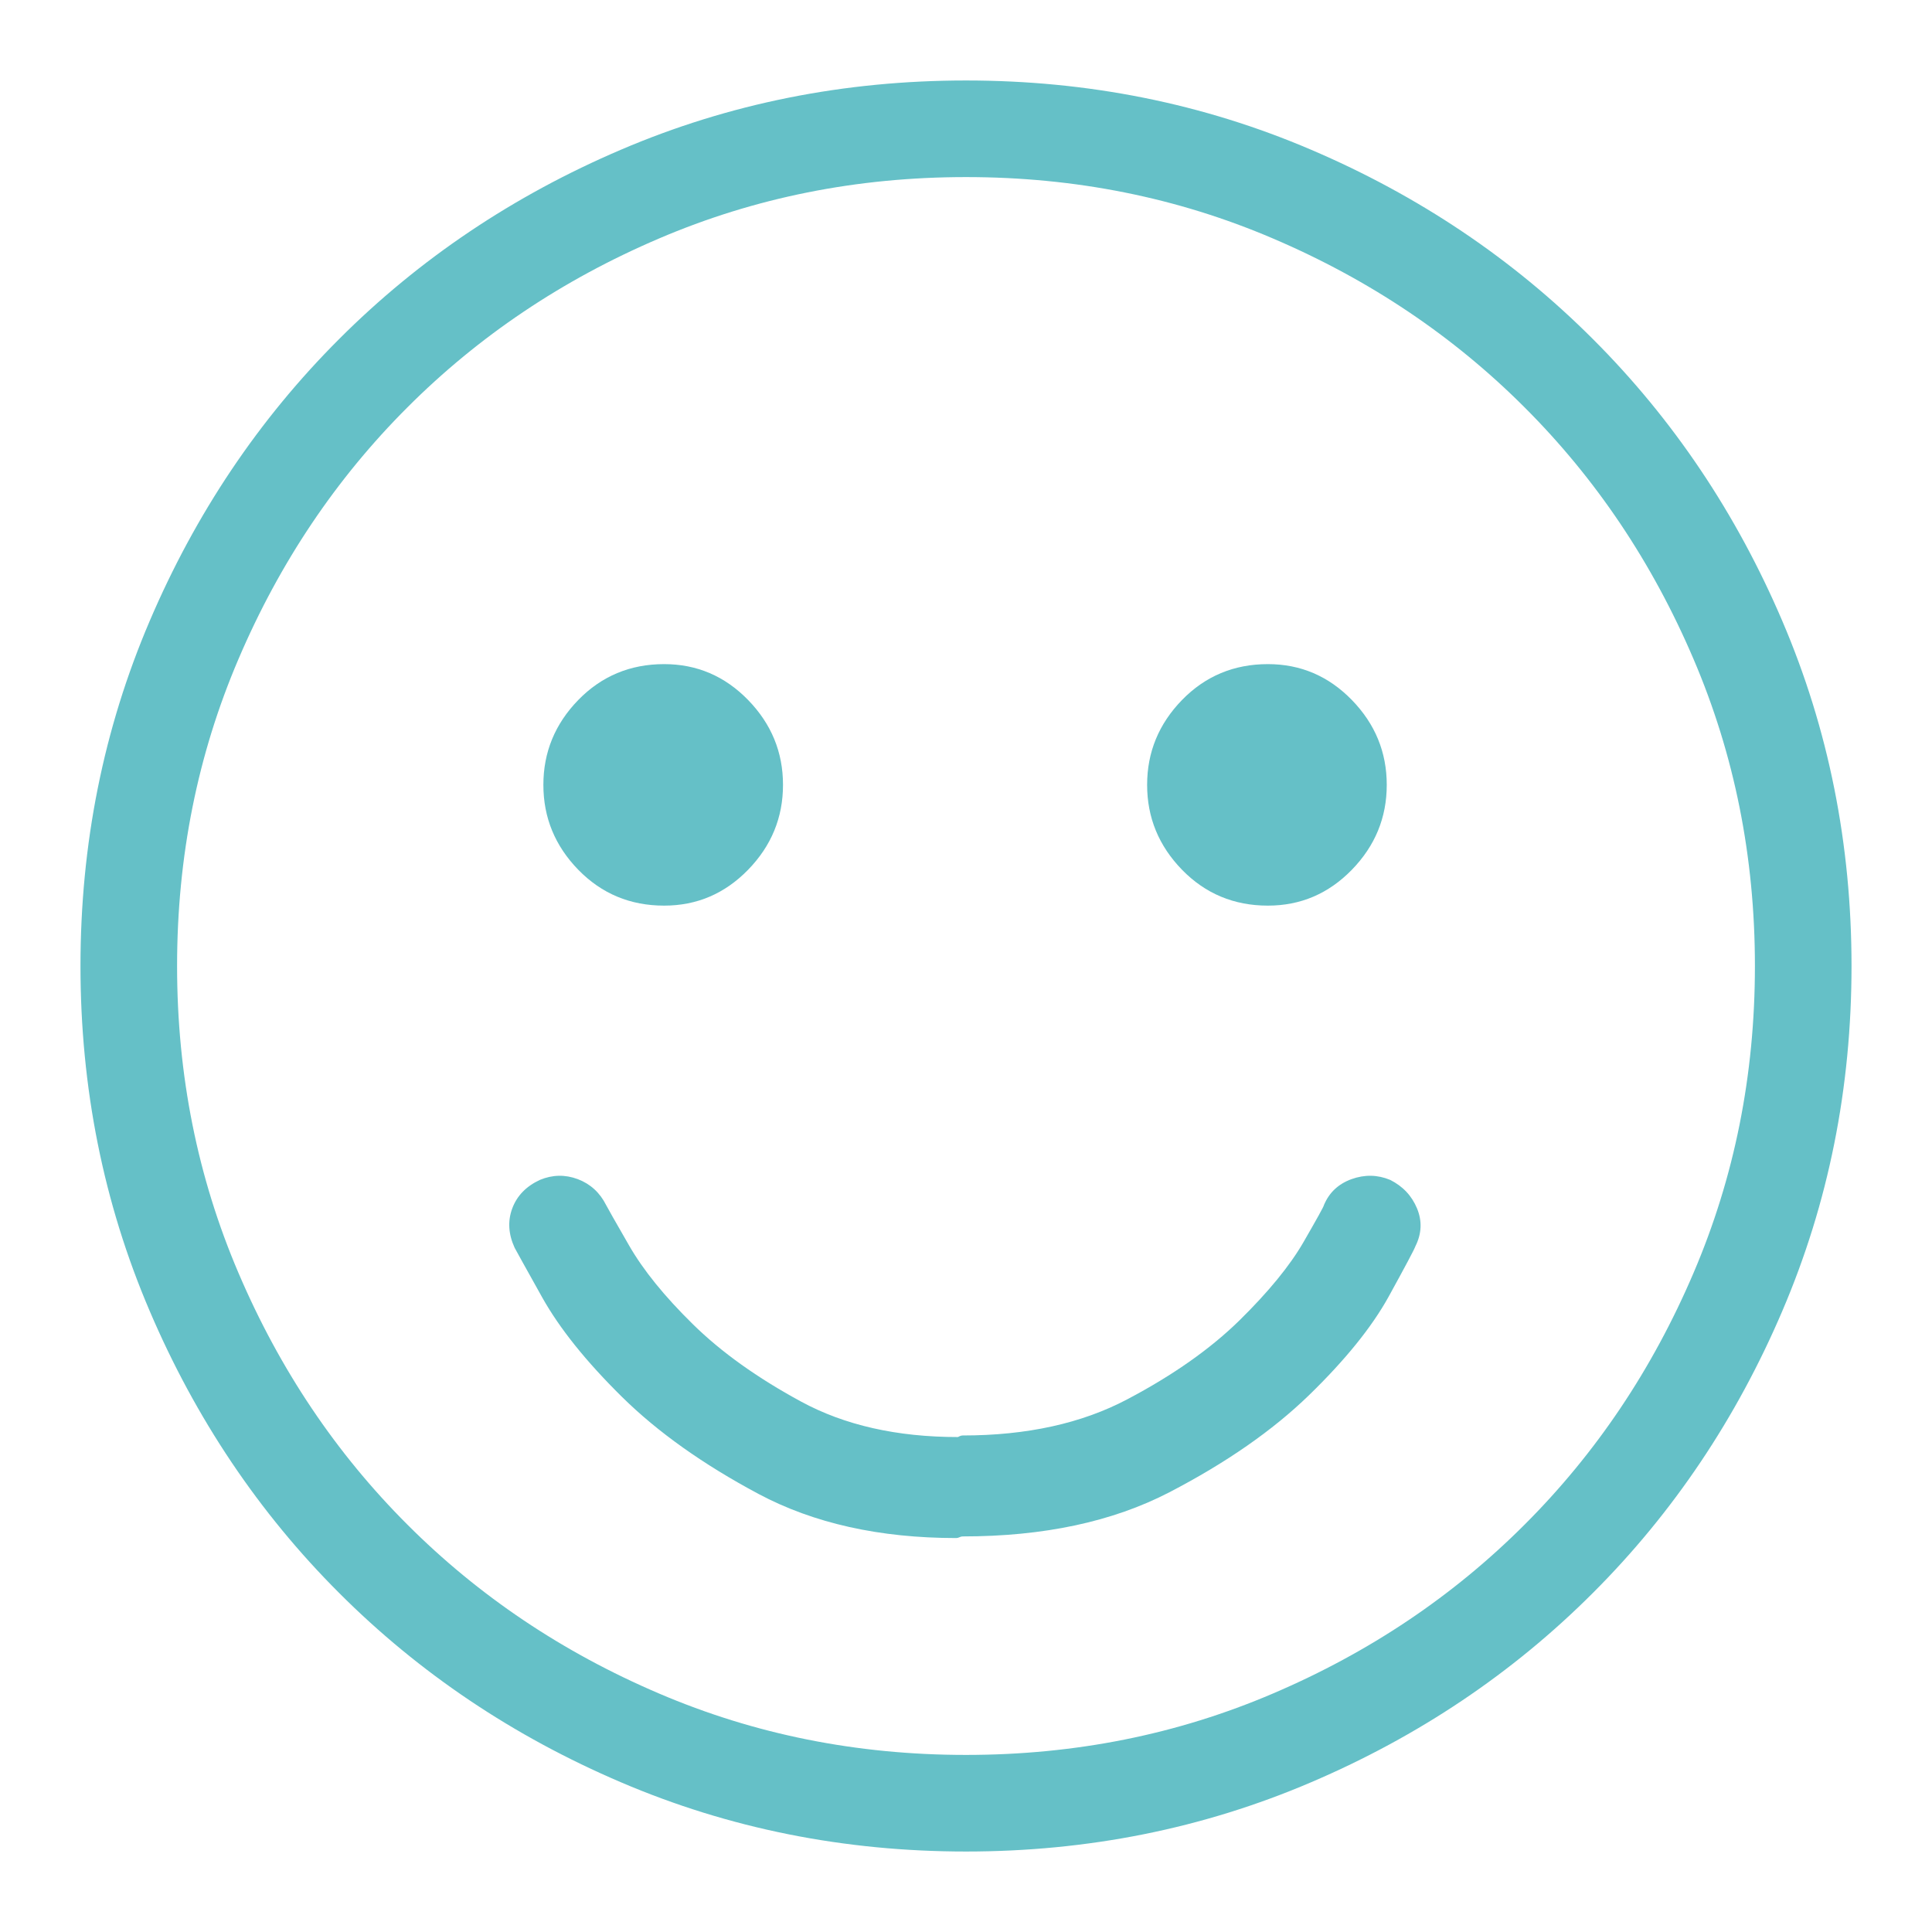 <?xml version="1.0" encoding="UTF-8"?>
<svg width="32px" height="32px" viewBox="0 0 32 32" version="1.1" xmlns="http://www.w3.org/2000/svg" xmlns:xlink="http://www.w3.org/1999/xlink">
    <title>32_profile_colour</title>
    <g id="Page-1" stroke="none" stroke-width="1" fill="none" fill-rule="evenodd">
        <g id="Desktop-HD" transform="translate(-1097, -451)">
            <g id="32_profile_colour" transform="translate(1097, 451)">
                <rect id="Rectangle-Copy-2" x="0" y="0" width="32" height="32"></rect>
                <path d="M16,2.133 C14.087,2.133 12.287,2.493 10.6,3.215 C8.91,3.937 7.437,4.926 6.182,6.182 C4.926,7.437 3.937,8.91 3.215,10.6 C2.493,12.287 2.133,14.087 2.133,16 C2.133,17.913 2.493,19.713 3.215,21.4 C3.937,23.09 4.926,24.563 6.182,25.818 C7.437,27.074 8.91,28.063 10.6,28.785 C12.287,29.507 14.087,29.867 16,29.867 C17.913,29.867 19.713,29.507 21.4,28.785 C23.09,28.063 24.563,27.074 25.818,25.818 C27.074,24.563 28.063,23.09 28.785,21.4 C29.507,19.713 29.867,17.913 29.867,16 C29.867,14.087 29.507,12.287 28.785,10.6 C28.063,8.91 27.074,7.437 25.818,6.182 C24.563,4.926 23.09,3.937 21.4,3.215 C19.713,2.493 17.913,2.133 16,2.133 Z" id="Path" stroke="#65C0C7" stroke-width="1.6" fill-rule="nonzero"></path>
                <path d="M11,15 C11.542,15 12.005,14.802 12.391,14.406 C12.776,14.01 12.969,13.542 12.969,13 C12.969,12.458 12.776,11.99 12.391,11.594 C12.005,11.198 11.542,11 11,11 C10.438,11 9.964,11.198 9.578,11.594 C9.193,11.99 9,12.458 9,13 C9,13.542 9.193,14.01 9.578,14.406 C9.964,14.802 10.438,15 11,15 Z" id="Path" fill="#65C0C7" fill-rule="nonzero"></path>
                <path d="M21,15 C21.542,15 22.005,14.802 22.391,14.406 C22.776,14.01 22.969,13.542 22.969,13 C22.969,12.458 22.776,11.99 22.391,11.594 C22.005,11.198 21.542,11 21,11 C20.438,11 19.964,11.198 19.578,11.594 C19.193,11.99 19,12.458 19,13 C19,13.542 19.193,14.01 19.578,14.406 C19.964,14.802 20.438,15 21,15 Z" id="Path" fill="#65C0C7" fill-rule="nonzero"></path>
                <path d="M15.84,25.475 L15.866,25.471 L15.866,25.471 L15.893,25.461 C15.91,25.453 15.927,25.448 15.945,25.448 C17.286,25.448 18.427,25.205 19.368,24.717 C20.308,24.229 21.079,23.693 21.68,23.11 C22.281,22.526 22.721,21.982 23,21.477 C23.278,20.972 23.426,20.693 23.444,20.641 C23.548,20.432 23.557,20.223 23.47,20.014 C23.383,19.805 23.235,19.648 23.026,19.543 C22.817,19.456 22.603,19.452 22.386,19.53 C22.168,19.609 22.015,19.752 21.928,19.961 C21.928,19.979 21.815,20.183 21.589,20.575 C21.362,20.967 21.009,21.398 20.53,21.869 C20.051,22.339 19.433,22.775 18.675,23.175 C17.918,23.576 17.007,23.776 15.945,23.776 C15.927,23.776 15.91,23.78 15.893,23.789 L15.866,23.802 L15.866,23.802 C14.856,23.802 13.989,23.606 13.267,23.214 C12.544,22.822 11.947,22.396 11.477,21.934 C11.006,21.472 10.654,21.037 10.419,20.628 C10.183,20.218 10.057,19.996 10.04,19.961 C9.935,19.752 9.778,19.609 9.569,19.53 C9.36,19.452 9.151,19.456 8.942,19.543 C8.716,19.648 8.563,19.805 8.485,20.014 C8.407,20.223 8.42,20.44 8.524,20.667 C8.542,20.702 8.694,20.976 8.981,21.49 C9.269,22.004 9.709,22.552 10.301,23.136 C10.893,23.72 11.647,24.255 12.561,24.743 C13.476,25.231 14.569,25.475 15.84,25.475 Z" id="Path" fill="#65C0C7" fill-rule="nonzero"></path>
            </g>
        </g>
    </g>
</svg>
